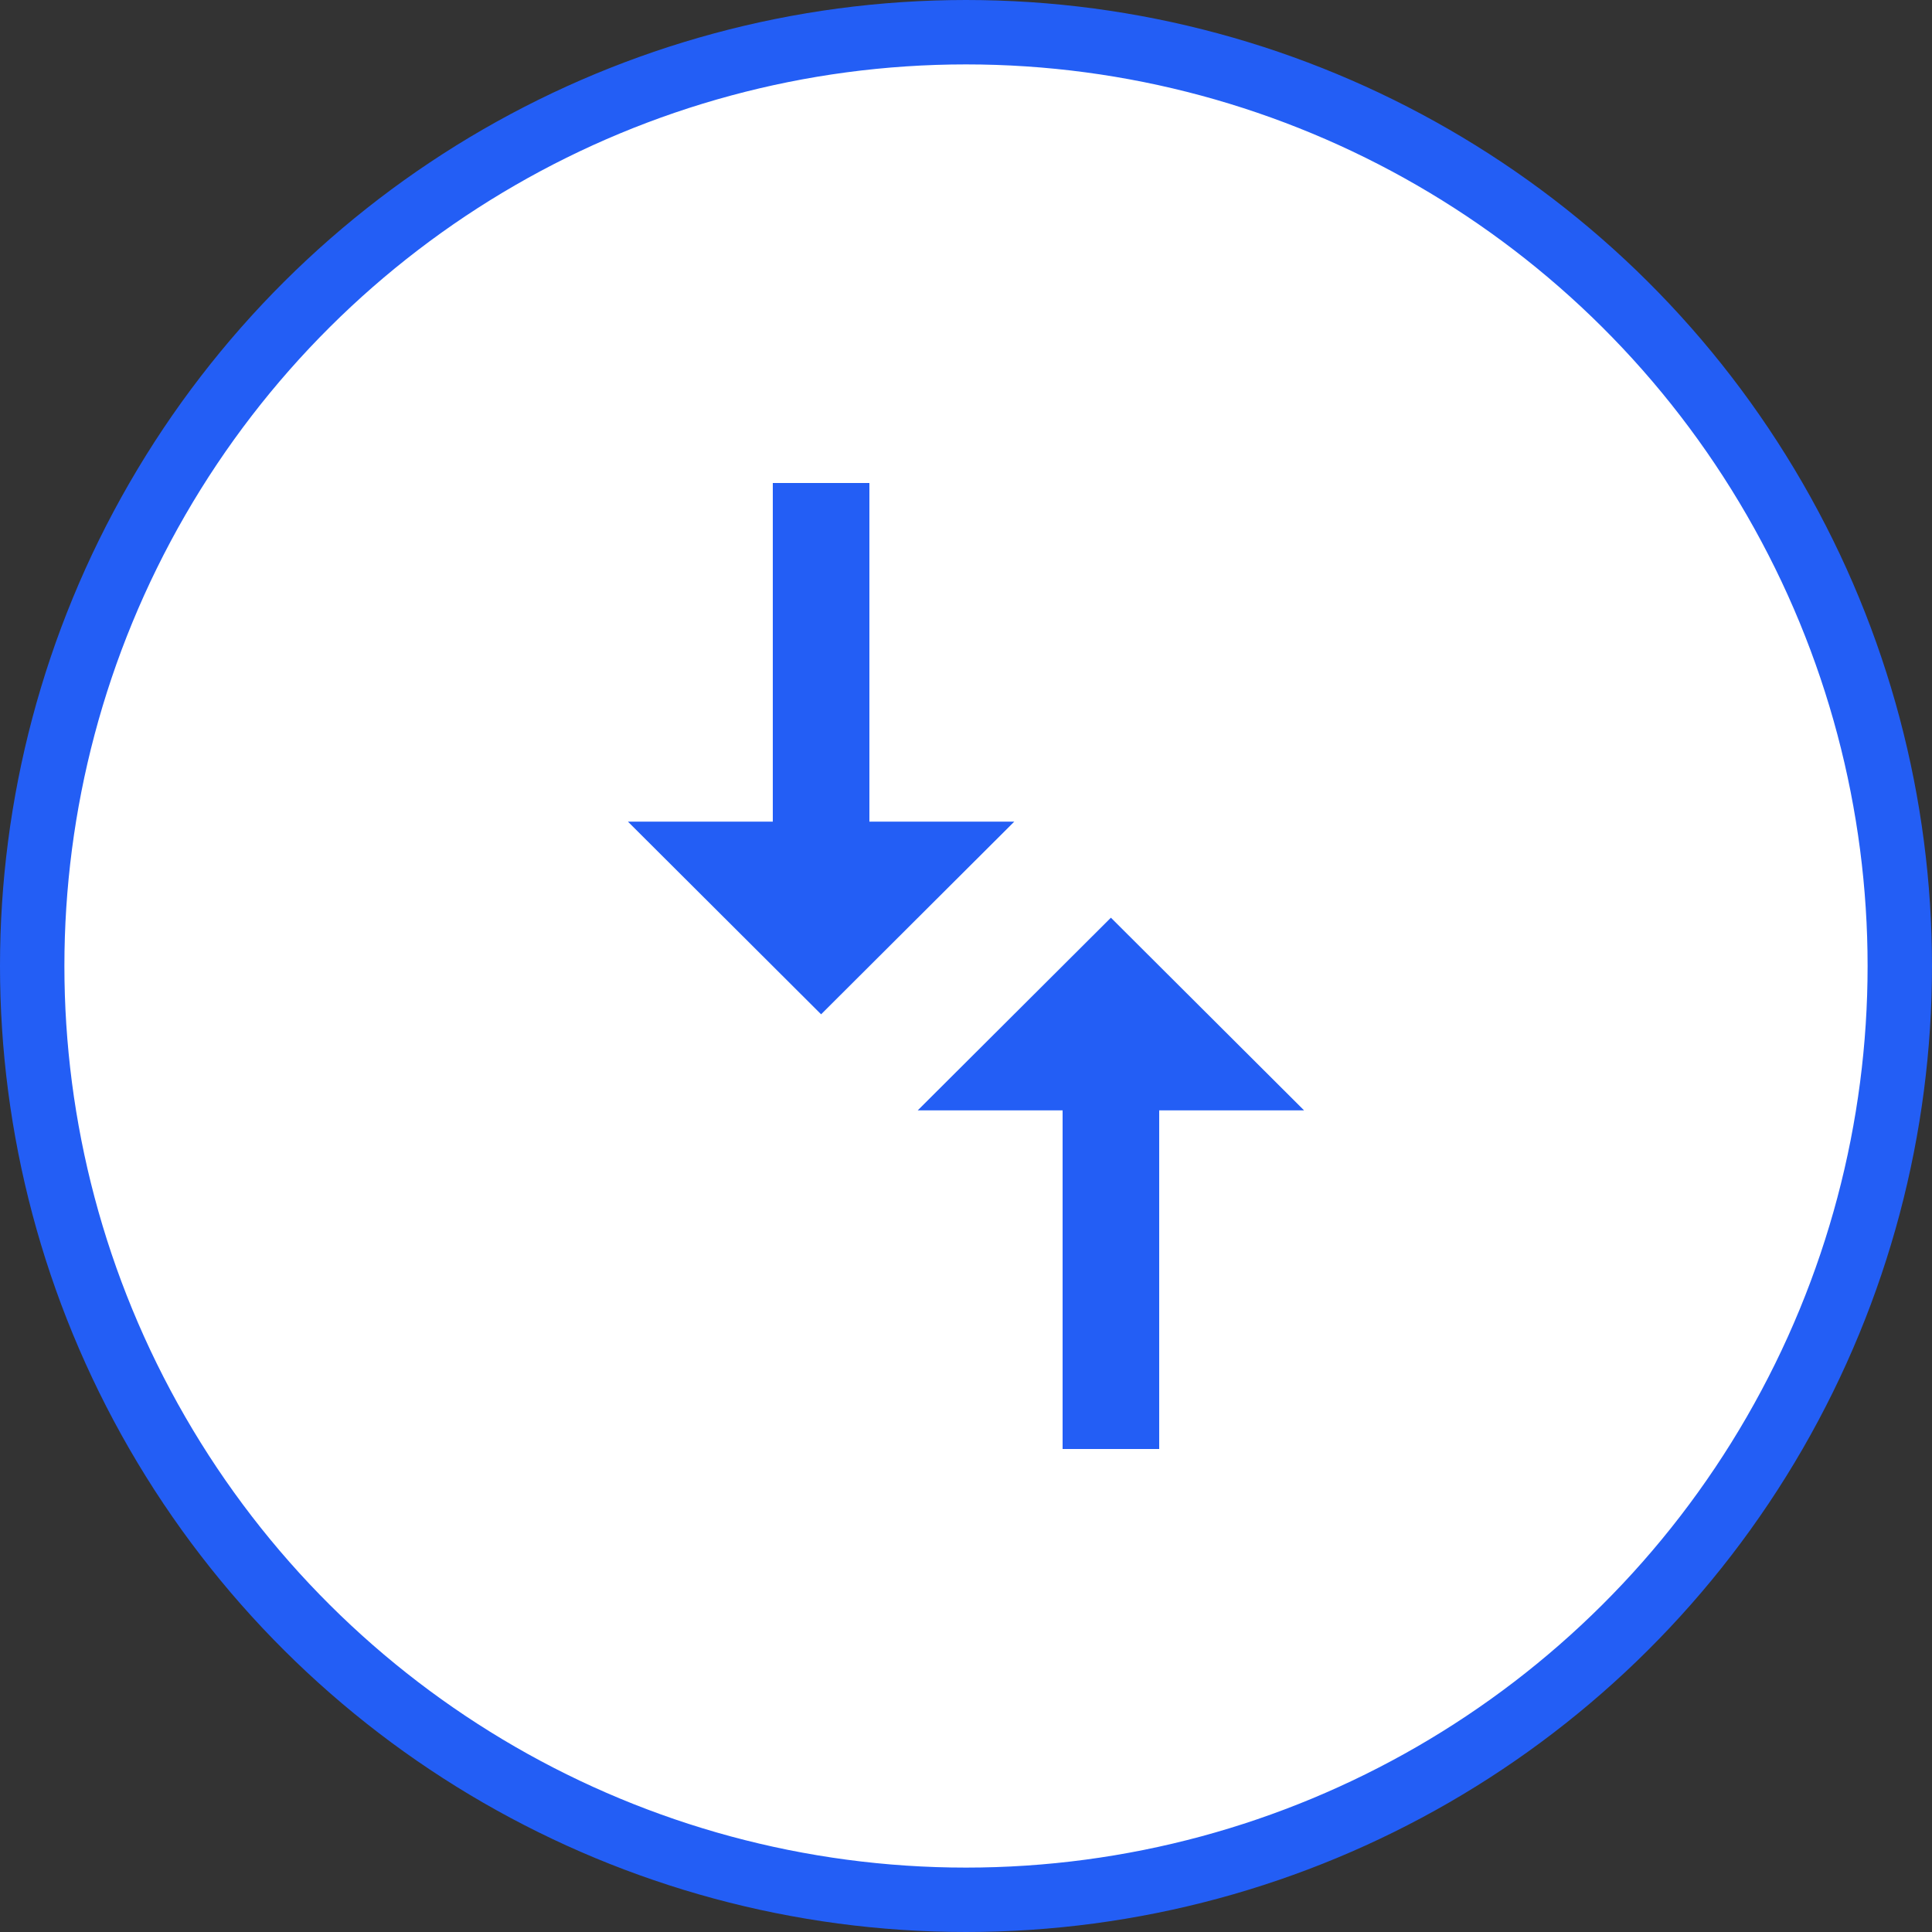 <svg width="30" height="30" viewBox="0 0 30 30" fill="none" xmlns="http://www.w3.org/2000/svg">
<rect x="0" y="0" width="30" height="30" fill="#333333" stroke="none"/>
<circle cx="15" cy="15" r="14.5" transform="rotate(-90 15 15)" fill="white" stroke="#235EF5"/>
<g clip-path="url(#clip0_1544_37537)">
<path d="M16.5 17.242V22.5H18V17.242H20.25L17.25 14.25L14.25 17.242H16.5Z" fill="#235EF5"/>
<path d="M12 12.758H9.75L12.75 15.75L15.75 12.758H13.5V7.5H12V12.758Z" fill="#235EF5"/>
</g>
<defs>
<clipPath id="clip0_1544_37537">
<rect width="15" height="15" fill="white" transform="matrix(0 -1 1 0 7.5 22.5)"/>
</clipPath>
</defs>
</svg>
